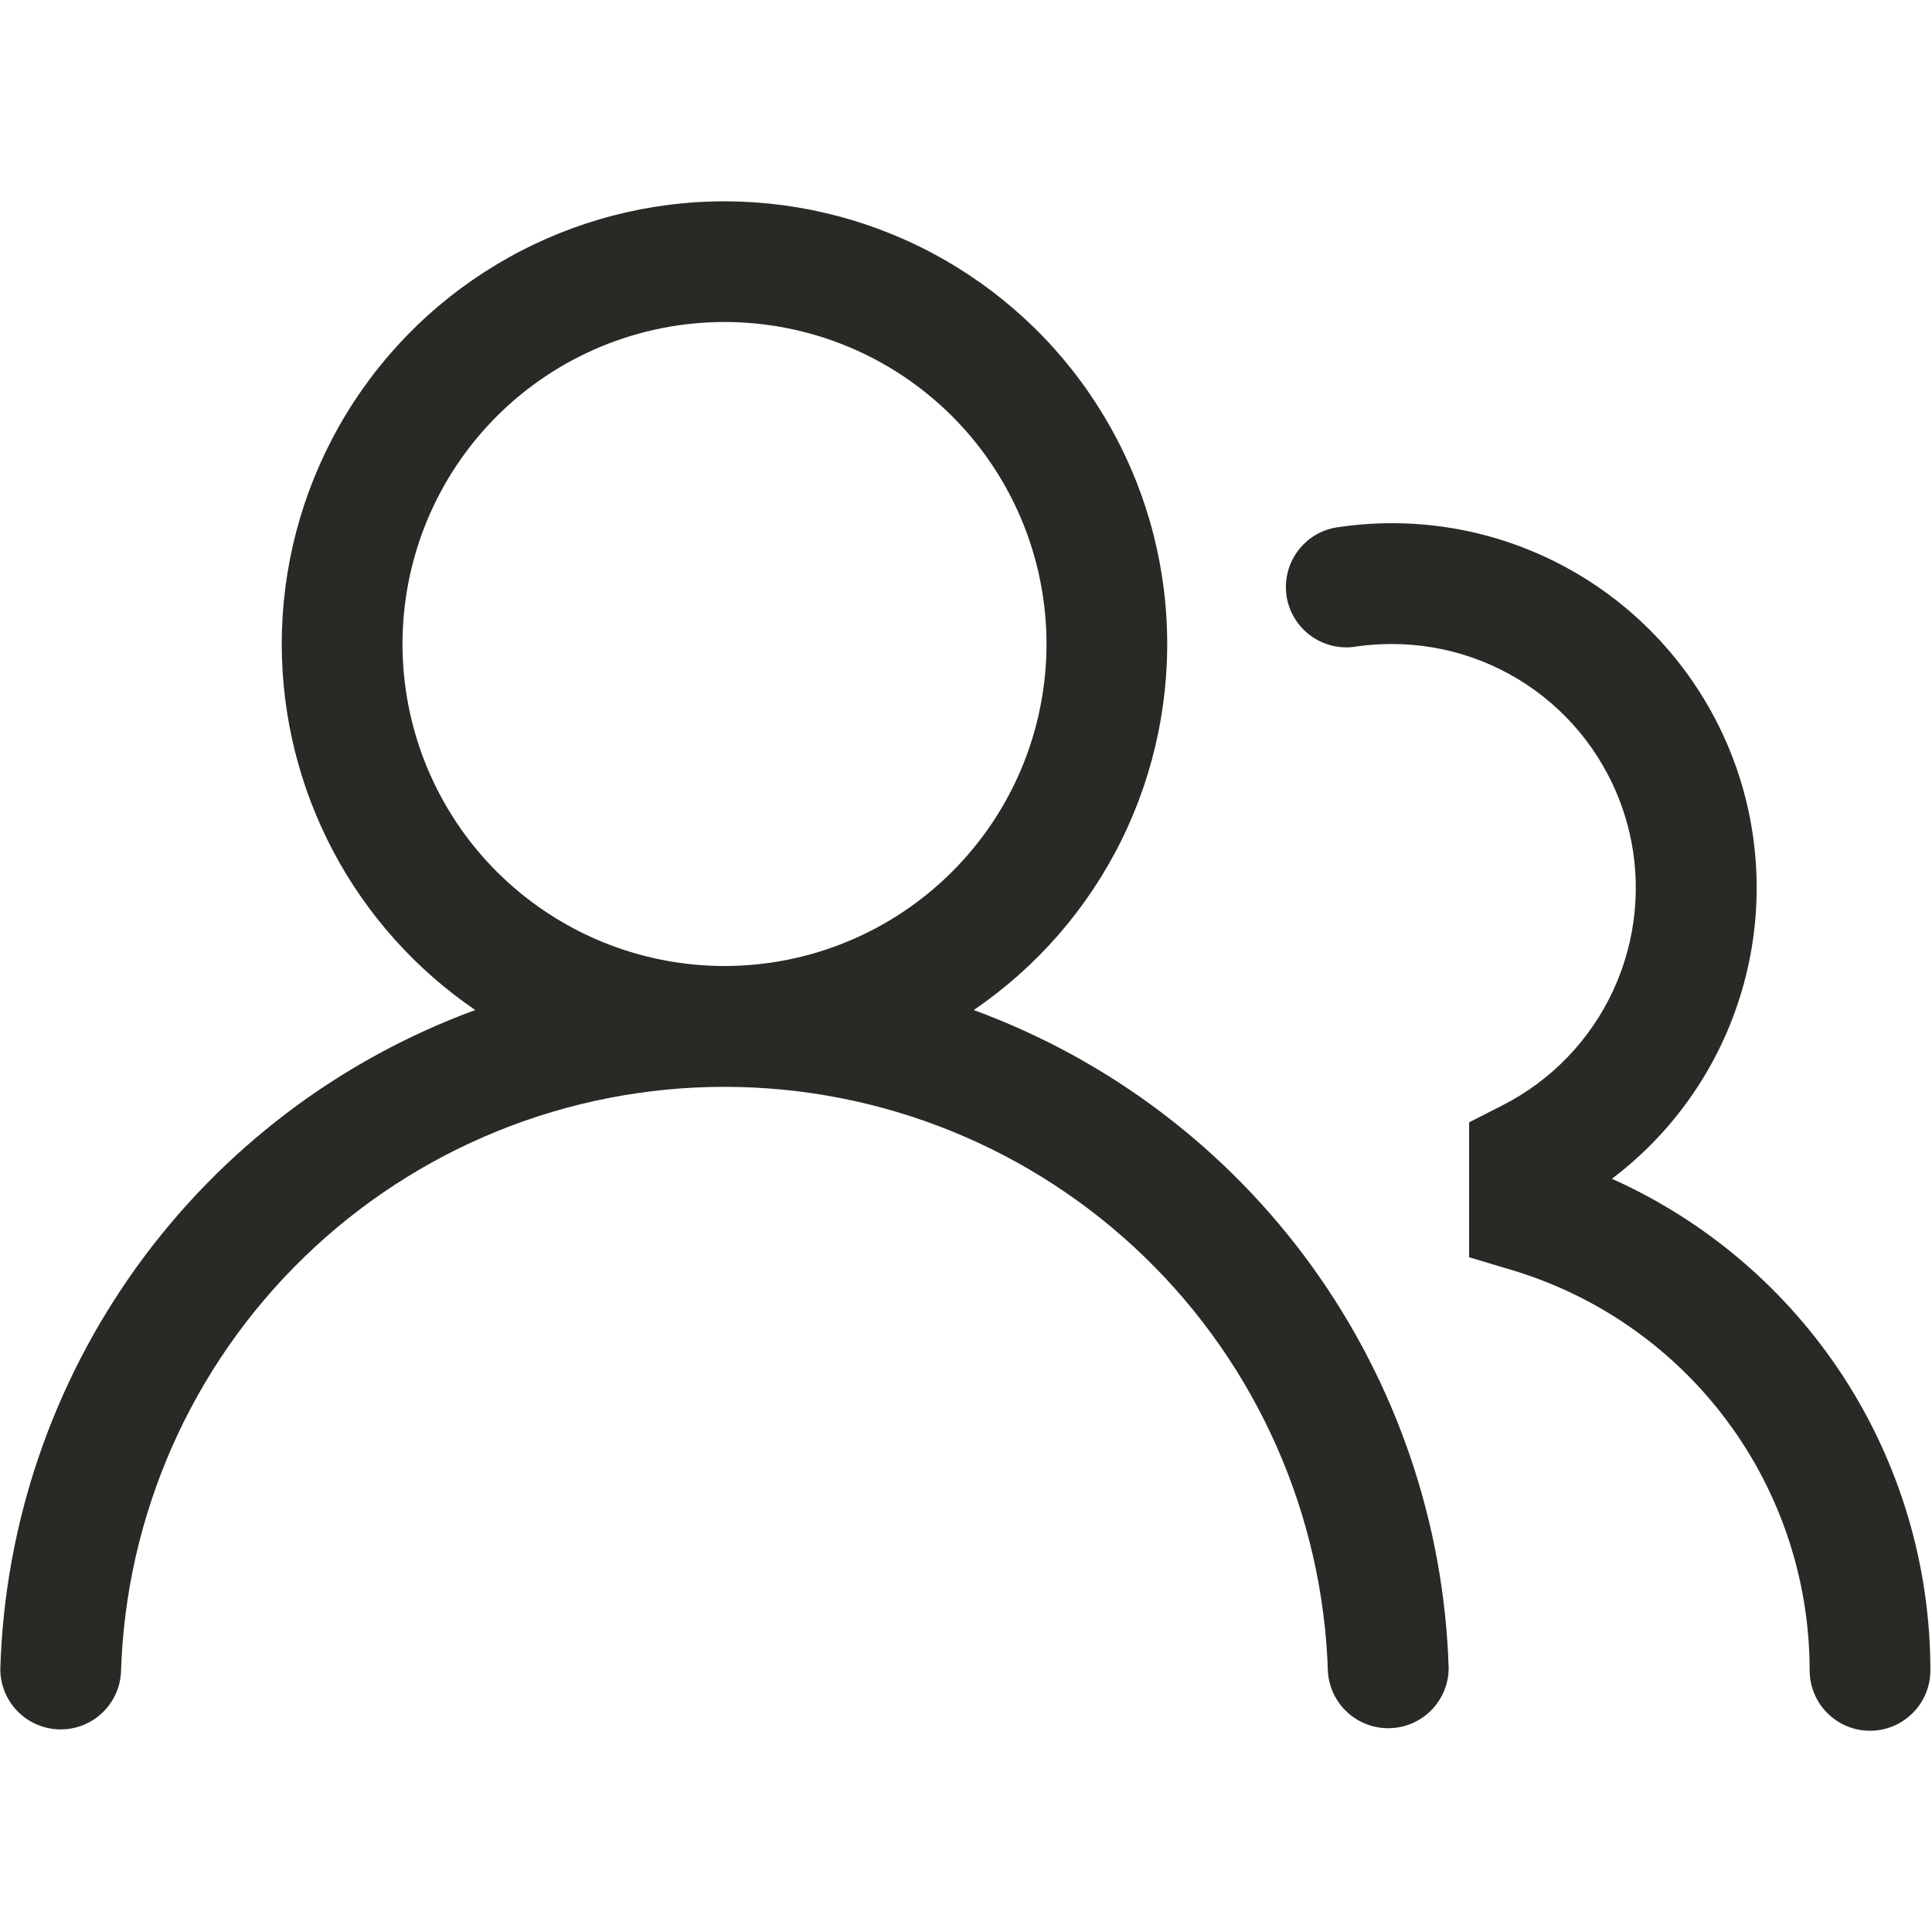 <svg width="24" height="24" viewBox="0 0 24 24" fill="none" xmlns="http://www.w3.org/2000/svg">
<path d="M3.5 8C3.5 7.052 3.745 6.12 4.212 5.294C4.678 4.469 5.35 3.778 6.163 3.289C6.975 2.8 7.9 2.529 8.847 2.503C9.795 2.477 10.734 2.696 11.572 3.139C12.41 3.583 13.119 4.235 13.63 5.033C14.142 5.831 14.439 6.748 14.491 7.695C14.544 8.642 14.351 9.586 13.932 10.436C13.512 11.286 12.88 12.013 12.096 12.547C13.783 13.166 15.247 14.275 16.299 15.733C17.35 17.191 17.941 18.93 17.996 20.727C17.994 20.921 17.916 21.106 17.781 21.244C17.645 21.382 17.461 21.463 17.267 21.468C17.074 21.474 16.886 21.405 16.742 21.275C16.598 21.145 16.51 20.965 16.496 20.772C16.436 18.823 15.62 16.974 14.221 15.617C12.822 14.26 10.949 13.501 8.999 13.501C7.05 13.501 5.177 14.26 3.778 15.617C2.378 16.974 1.562 18.823 1.503 20.772C1.493 20.968 1.407 21.152 1.262 21.285C1.118 21.418 0.928 21.489 0.732 21.483C0.536 21.477 0.35 21.395 0.214 21.254C0.078 21.113 0.002 20.924 0.004 20.728C0.058 18.931 0.65 17.192 1.701 15.734C2.752 14.276 4.216 13.166 5.904 12.547C5.163 12.042 4.557 11.364 4.138 10.572C3.719 9.779 3.5 8.896 3.5 8ZM9 4C7.939 4 6.922 4.421 6.171 5.171C5.421 5.922 5 6.939 5 8C5 9.061 5.421 10.078 6.171 10.828C6.922 11.578 7.939 12 9 12C10.061 12 11.078 11.578 11.828 10.828C12.579 10.078 13 9.061 13 8C13 6.939 12.579 5.922 11.828 5.171C11.078 4.421 10.061 4 9 4ZM17.29 8C17.143 8 16.998 8.01 16.856 8.03C16.757 8.048 16.655 8.045 16.557 8.023C16.459 8 16.366 7.958 16.284 7.899C16.203 7.84 16.134 7.766 16.082 7.679C16.03 7.593 15.995 7.497 15.981 7.398C15.967 7.298 15.973 7.196 15.999 7.099C16.025 7.002 16.07 6.911 16.132 6.831C16.194 6.752 16.271 6.685 16.359 6.636C16.447 6.587 16.544 6.557 16.644 6.546C17.639 6.402 18.653 6.593 19.527 7.089C20.401 7.584 21.085 8.357 21.473 9.284C21.86 10.211 21.927 11.241 21.665 12.211C21.403 13.181 20.826 14.037 20.024 14.643C21.202 15.171 22.203 16.028 22.905 17.111C23.607 18.195 23.98 19.459 23.98 20.75C23.98 20.949 23.901 21.14 23.76 21.28C23.62 21.421 23.429 21.5 23.23 21.5C23.031 21.5 22.84 21.421 22.7 21.28C22.559 21.14 22.48 20.949 22.48 20.75C22.48 19.634 22.121 18.547 21.455 17.652C20.789 16.756 19.853 16.099 18.784 15.778L18.25 15.618V13.942L18.66 13.733C19.268 13.425 19.754 12.921 20.04 12.303C20.326 11.685 20.396 10.988 20.238 10.326C20.079 9.663 19.702 9.073 19.168 8.651C18.633 8.229 17.971 8 17.29 8Z" fill="#292925"/>
</svg>
